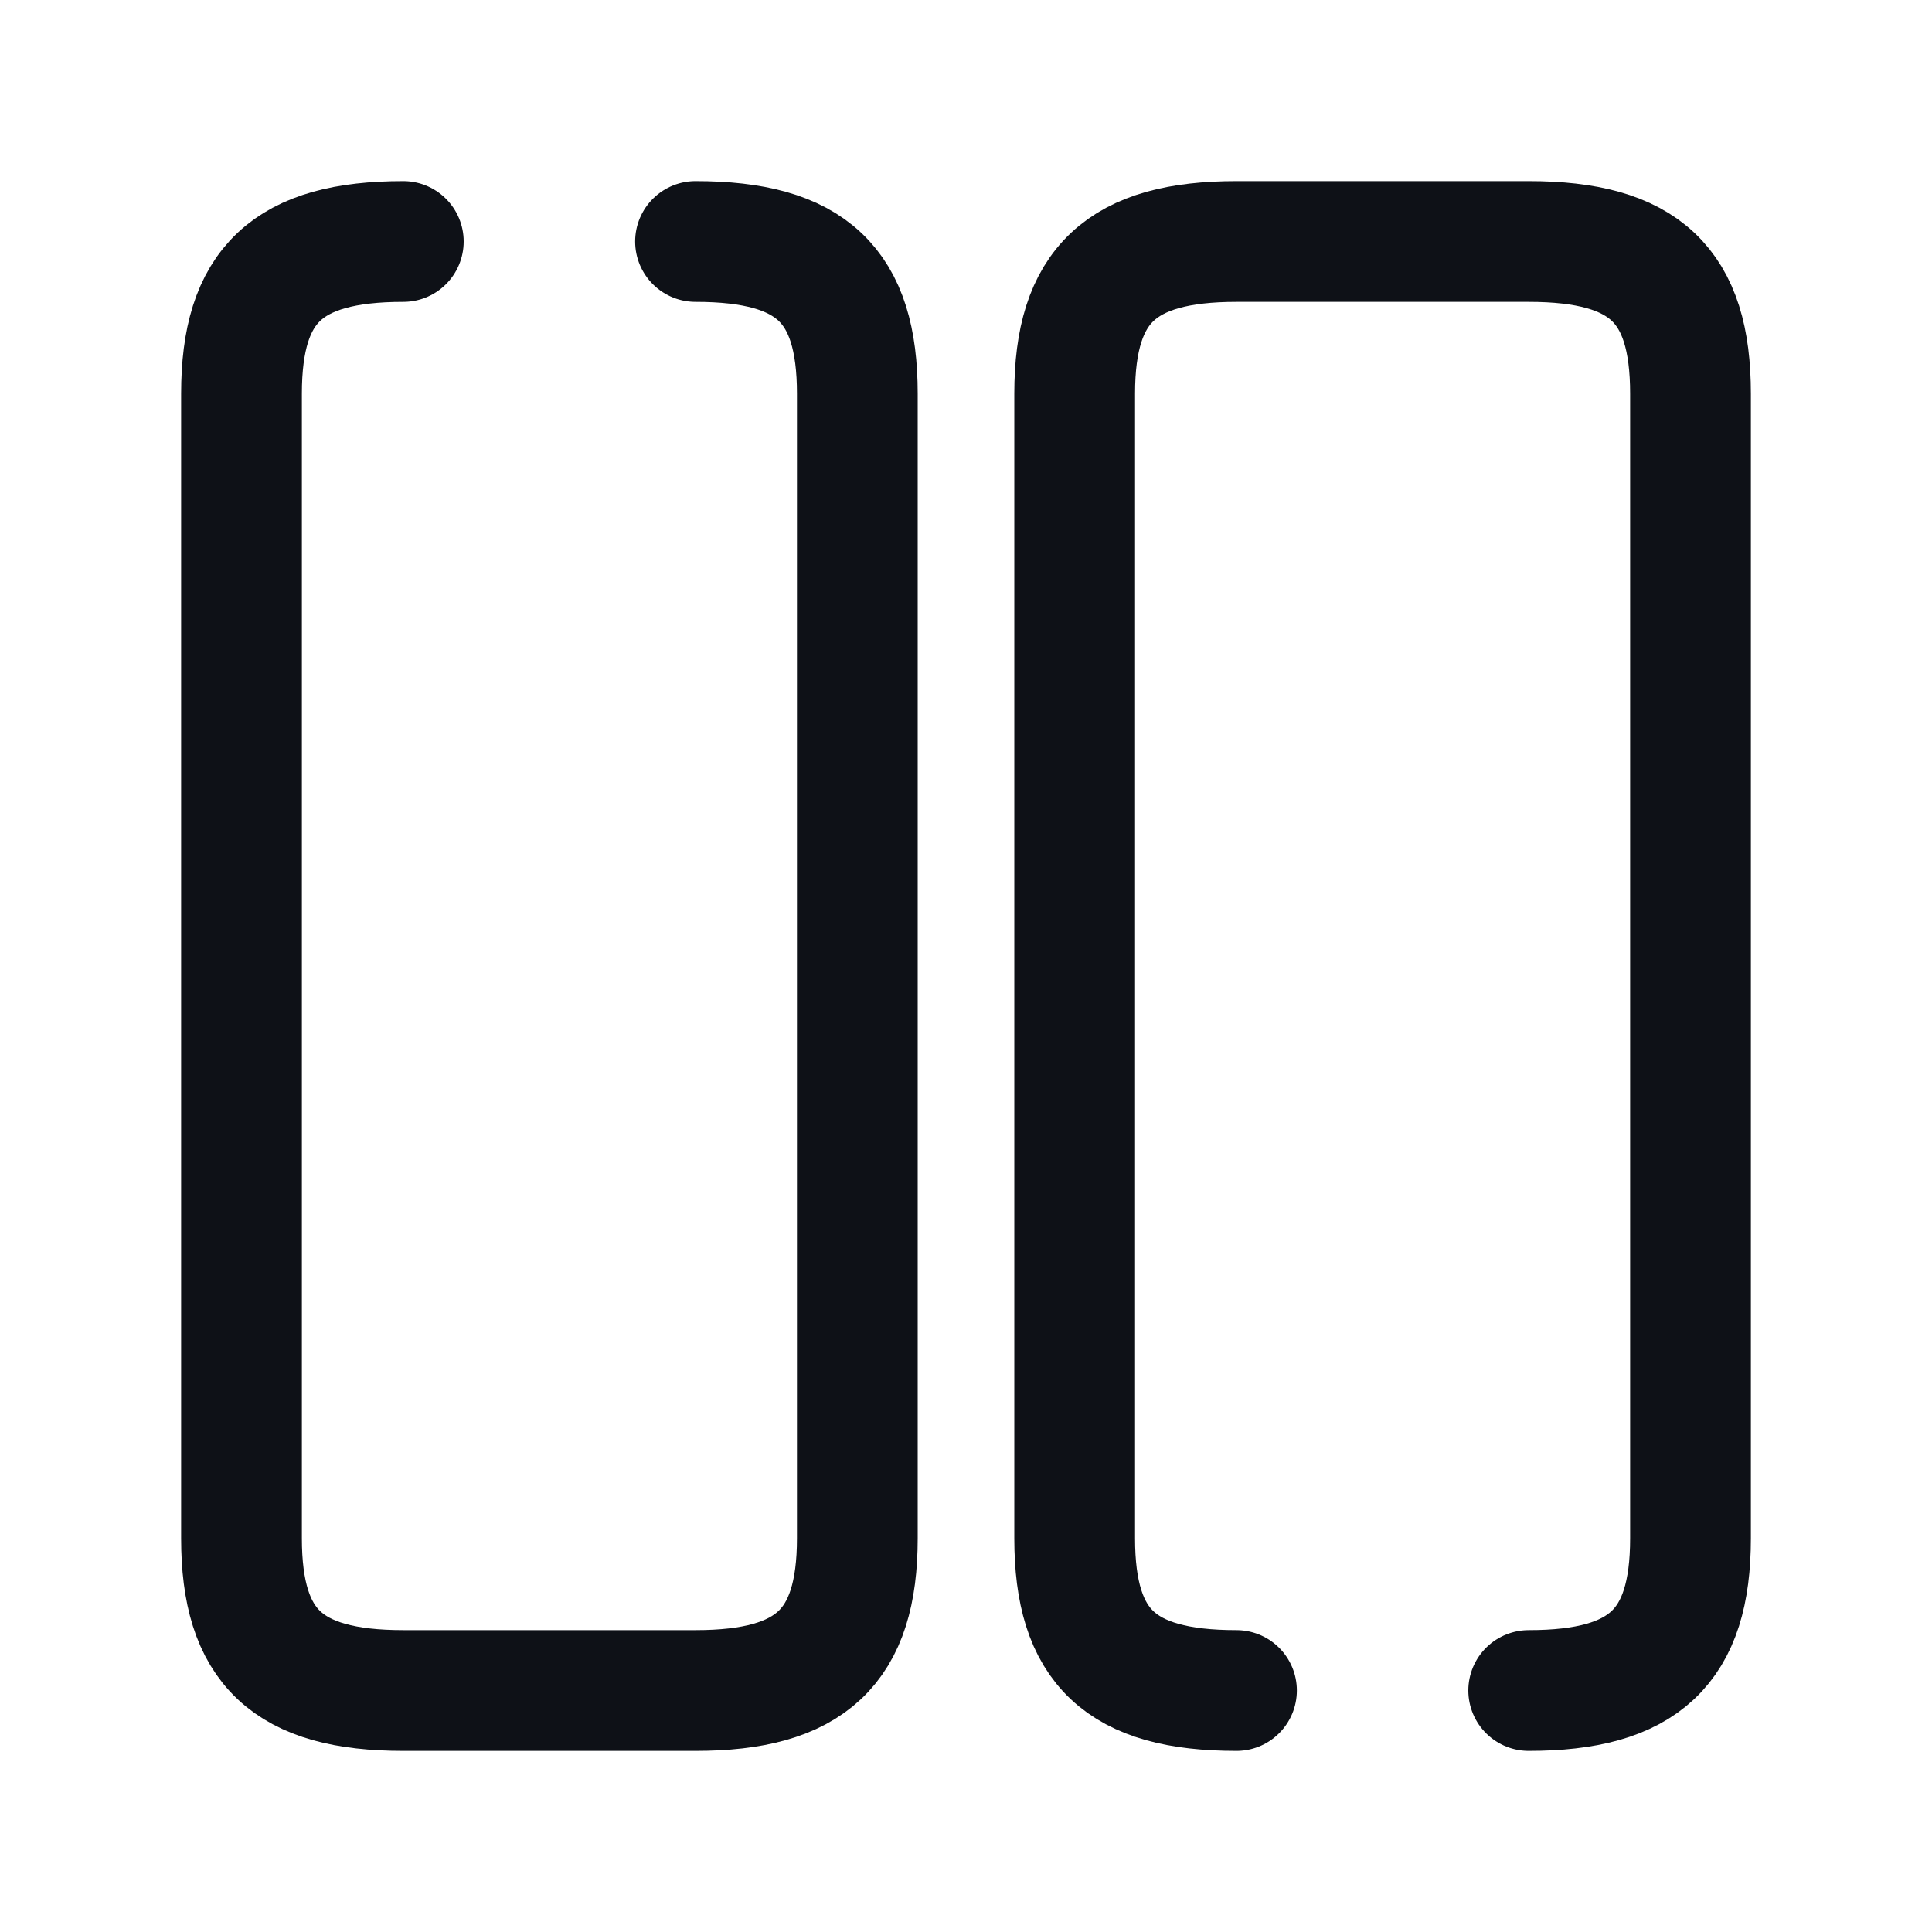 <svg width="24" height="24" viewBox="0 0 24 24" fill="none" xmlns="http://www.w3.org/2000/svg">
<path d="M5.01 3C3.57 3 3 3.54 3 4.89V19.11C3 20.46 3.57 21 5.01 21H8.64C10.07 21 10.65 20.46 10.65 19.11V4.89C10.65 3.54 10.08 3 8.64 3" stroke="#0E1117" stroke-width="1.5" stroke-linecap="round" stroke-linejoin="round"/>
<path d="M18.99 21C20.42 21 21 20.46 21 19.11V4.89C21 3.54 20.43 3 18.99 3H15.36C13.93 3 13.35 3.54 13.35 4.89V19.11C13.35 20.46 13.92 21 15.36 21" stroke="#0E1117" stroke-width="1.5" stroke-linecap="round" stroke-linejoin="round"/>
</svg>
